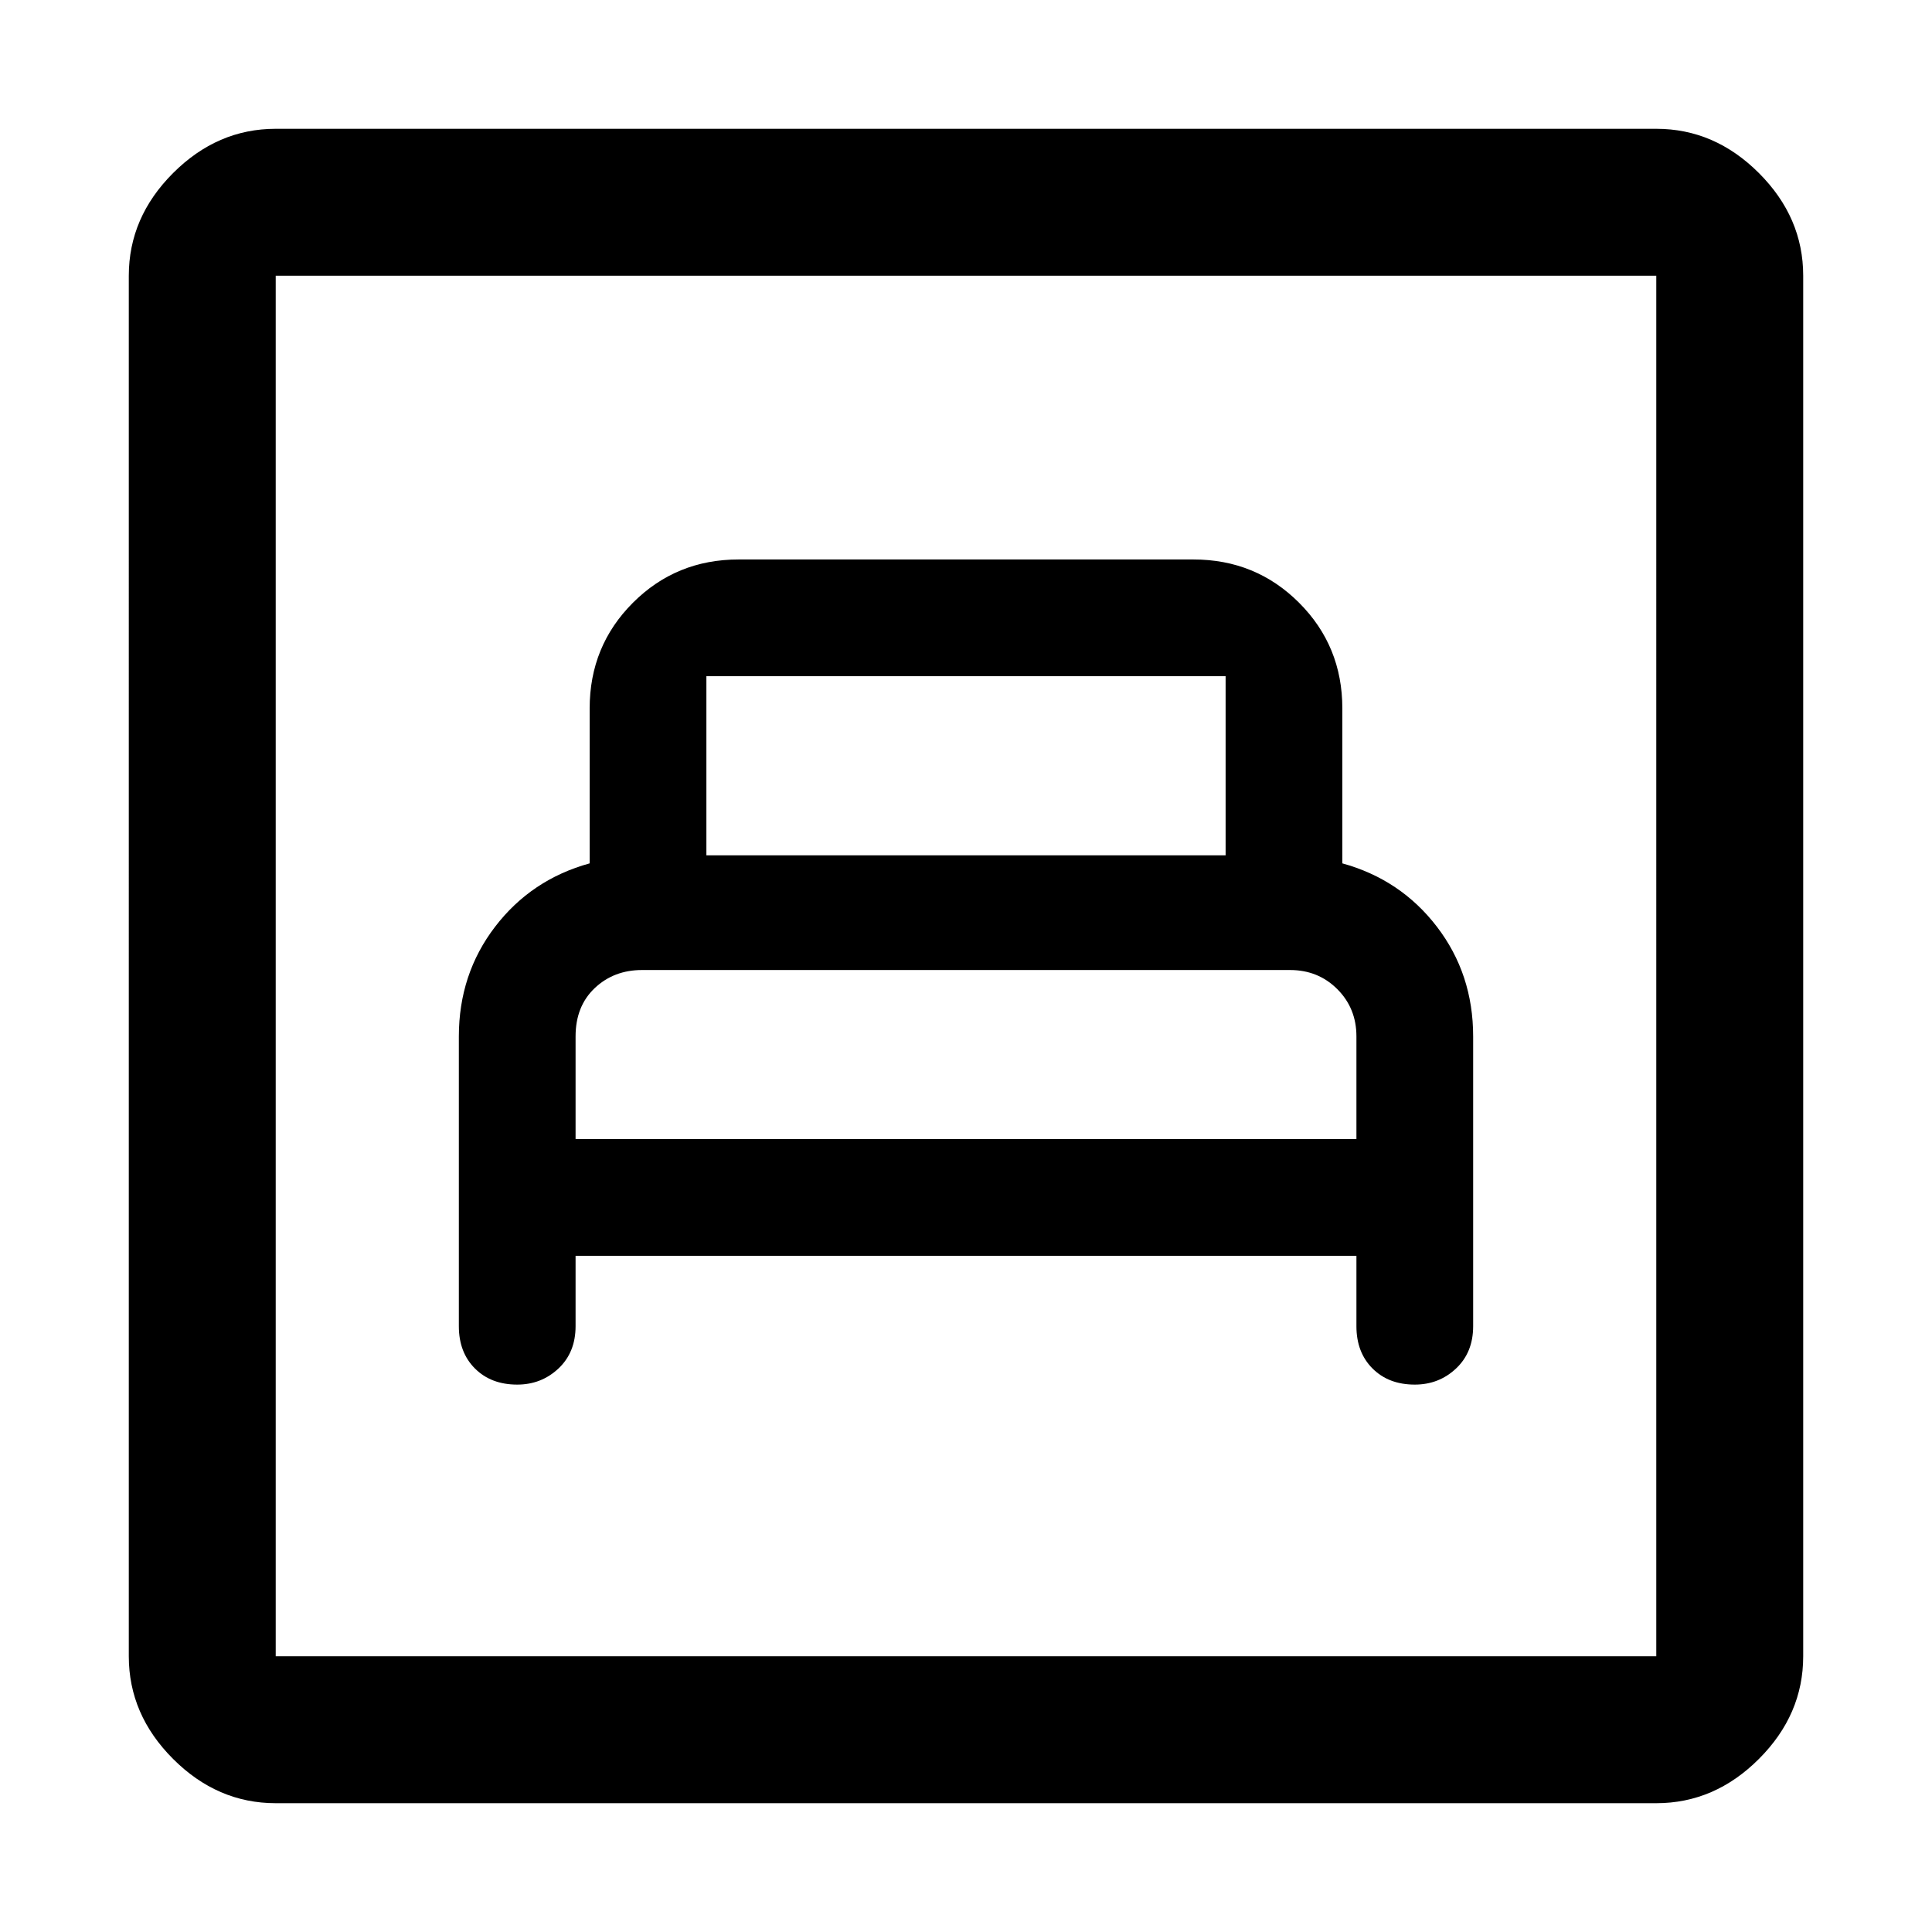 <svg xmlns="http://www.w3.org/2000/svg" height="48" width="48"><path d="M14.3 31.2h19.4v1.75q0 .65.4 1.05t1.05.4q.6 0 1.025-.4.425-.4.425-1.05v-7.2q0-1.55-.9-2.725t-2.35-1.575V17.6q0-1.55-1.075-2.625T29.65 13.9h-11.3q-1.55 0-2.625 1.075T14.65 17.6v3.85q-1.45.4-2.35 1.575-.9 1.175-.9 2.725v7.2q0 .65.4 1.05t1.05.4q.6 0 1.025-.4.425-.4.425-1.05Zm3.25-9.95V16.8h12.9v4.45ZM14.3 28.3v-2.55q0-.75.475-1.2.475-.45 1.175-.45h16.1q.7 0 1.175.475.475.475.475 1.175v2.55ZM6.85 44.8q-1.45 0-2.55-1.1-1.1-1.1-1.1-2.55V6.85q0-1.45 1.1-2.55 1.1-1.1 2.55-1.1h34.3q1.45 0 2.55 1.1 1.1 1.1 1.1 2.55v34.3q0 1.45-1.1 2.55-1.1 1.1-2.55 1.1Zm0-3.65h34.3V6.85H6.85v34.3Zm0 0V6.85v34.3Z"/></svg>